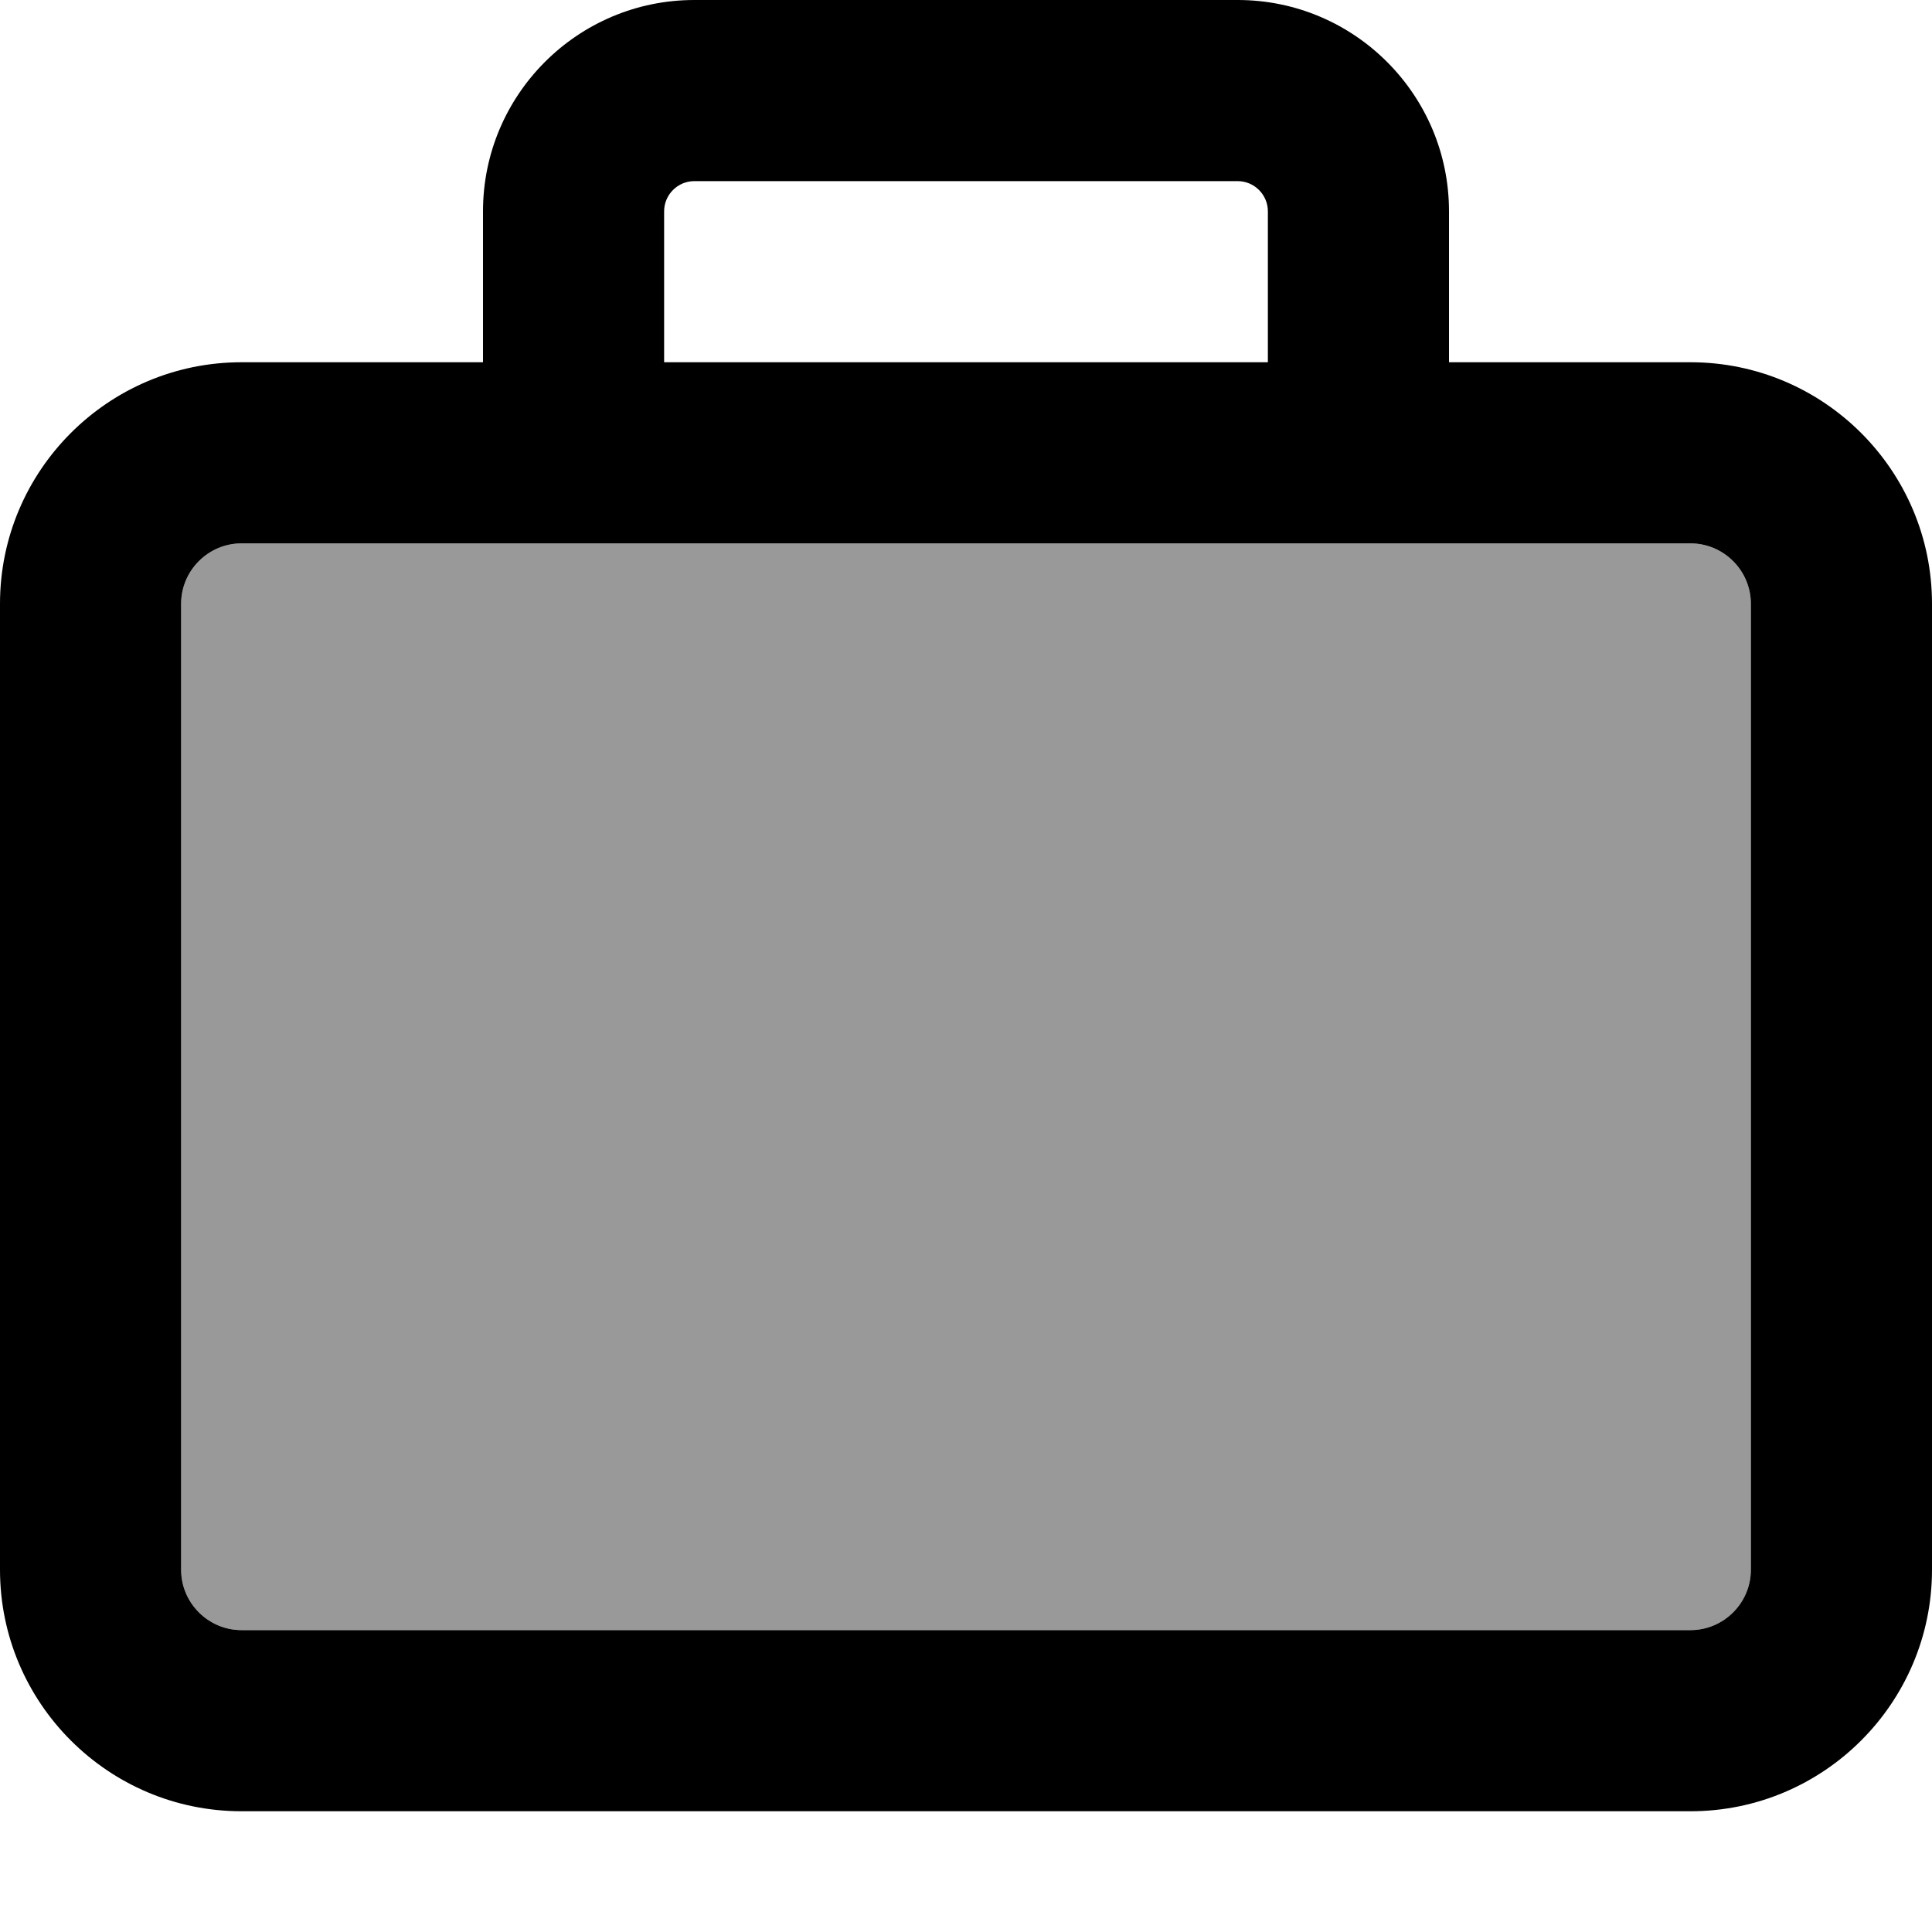 <svg fill="currentColor" xmlns="http://www.w3.org/2000/svg" viewBox="0 0 512 512"><!--! Font Awesome Pro 6.7.2 by @fontawesome - https://fontawesome.com License - https://fontawesome.com/license (Commercial License) Copyright 2024 Fonticons, Inc. --><defs><style>.fa-secondary{opacity:.4}</style></defs><path class="fa-secondary" d="M48 160l0 256c0 8.8 7.2 16 16 16l384 0c8.8 0 16-7.2 16-16l0-256c0-8.8-7.2-16-16-16l-88 0-208 0-88 0c-8.8 0-16 7.2-16 16z"/><path class="fa-primary" d="M176 56l0 40 160 0 0-40c0-4.4-3.6-8-8-8L184 48c-4.4 0-8 3.6-8 8zM128 96l0-40c0-30.9 25.1-56 56-56L328 0c30.9 0 56 25.1 56 56l0 40 64 0c35.3 0 64 28.7 64 64l0 256c0 35.3-28.7 64-64 64L64 480c-35.3 0-64-28.7-64-64L0 160c0-35.3 28.7-64 64-64l64 0zm232 48l-208 0-88 0c-8.8 0-16 7.2-16 16l0 256c0 8.8 7.2 16 16 16l384 0c8.8 0 16-7.2 16-16l0-256c0-8.8-7.2-16-16-16l-88 0z"/></svg>